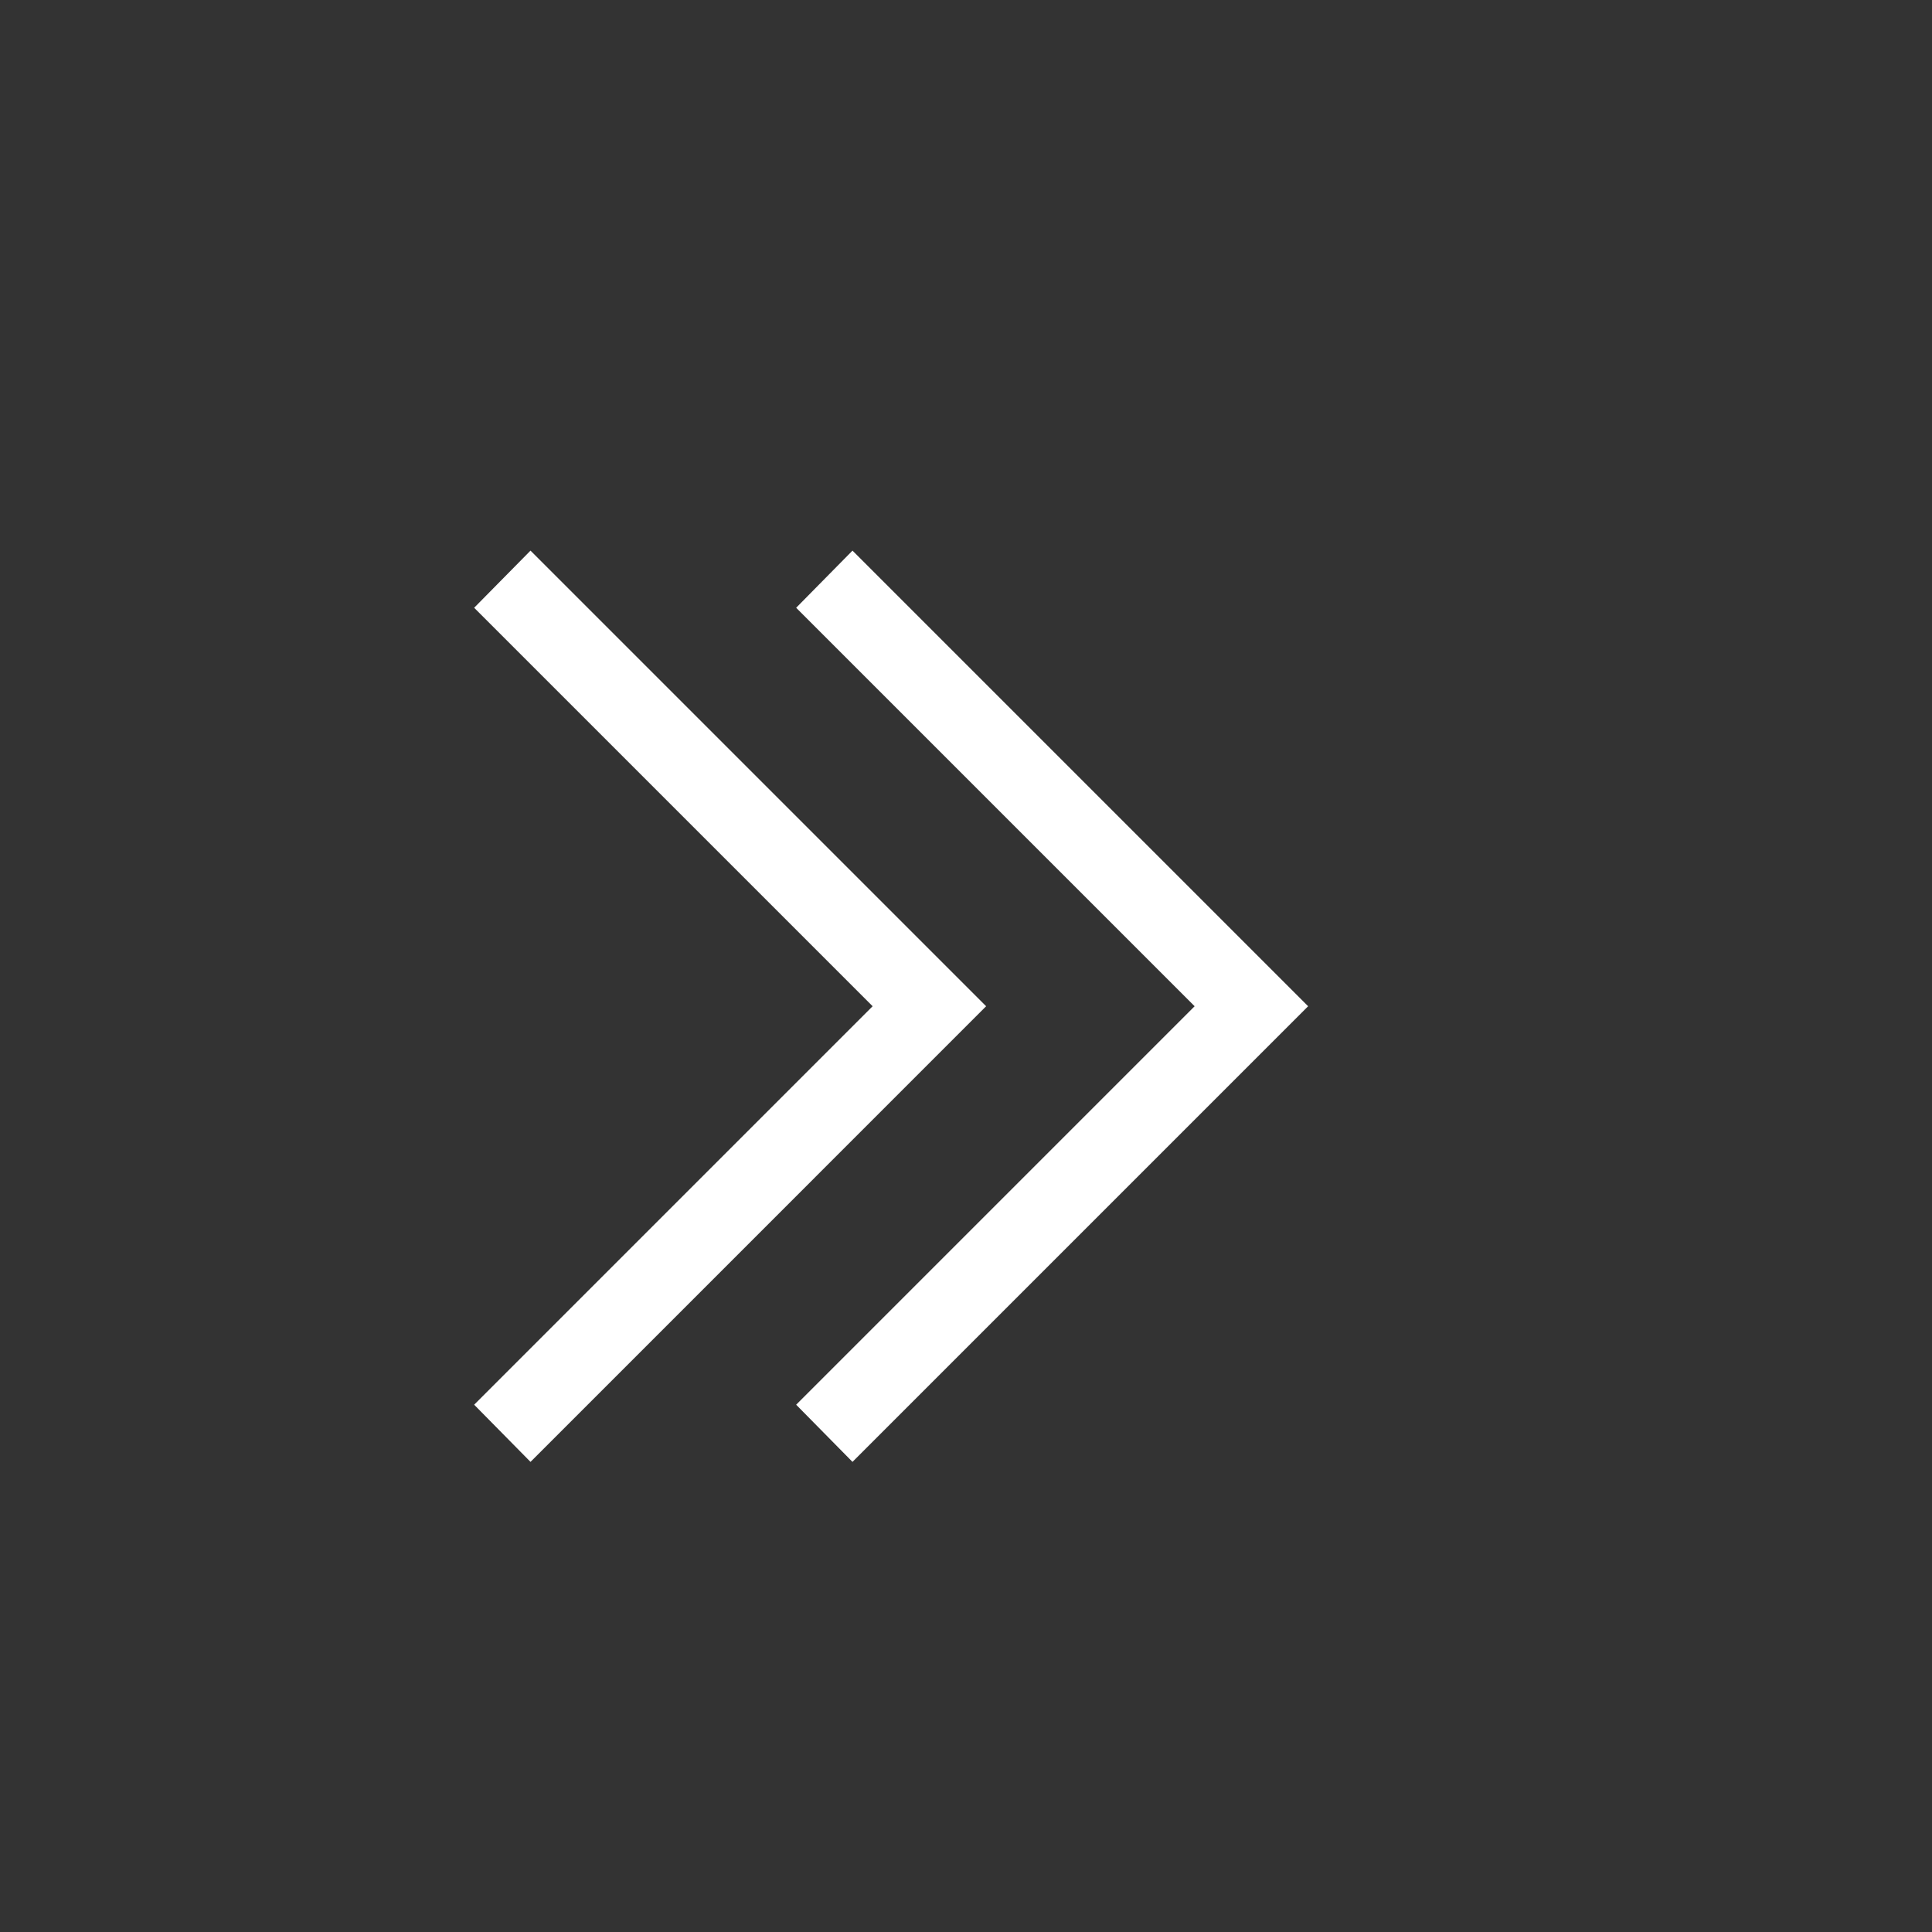 <svg width="100" height="100" viewBox="0 0 100 100" fill="none" xmlns="http://www.w3.org/2000/svg">
<rect x="0" y="0" width="100" height="100" fill="#333333" stroke="none"/>
<path d="M27.459 28.5L51.042 52.083L27.459 75.667L24.542 72.708L45.167 52.083L24.542 31.458L27.459 28.5ZM44.125 28.5L67.709 52.083L44.125 75.667L41.209 72.708L61.834 52.083L41.209 31.458L44.125 28.5Z" fill="white"/>
</svg>
